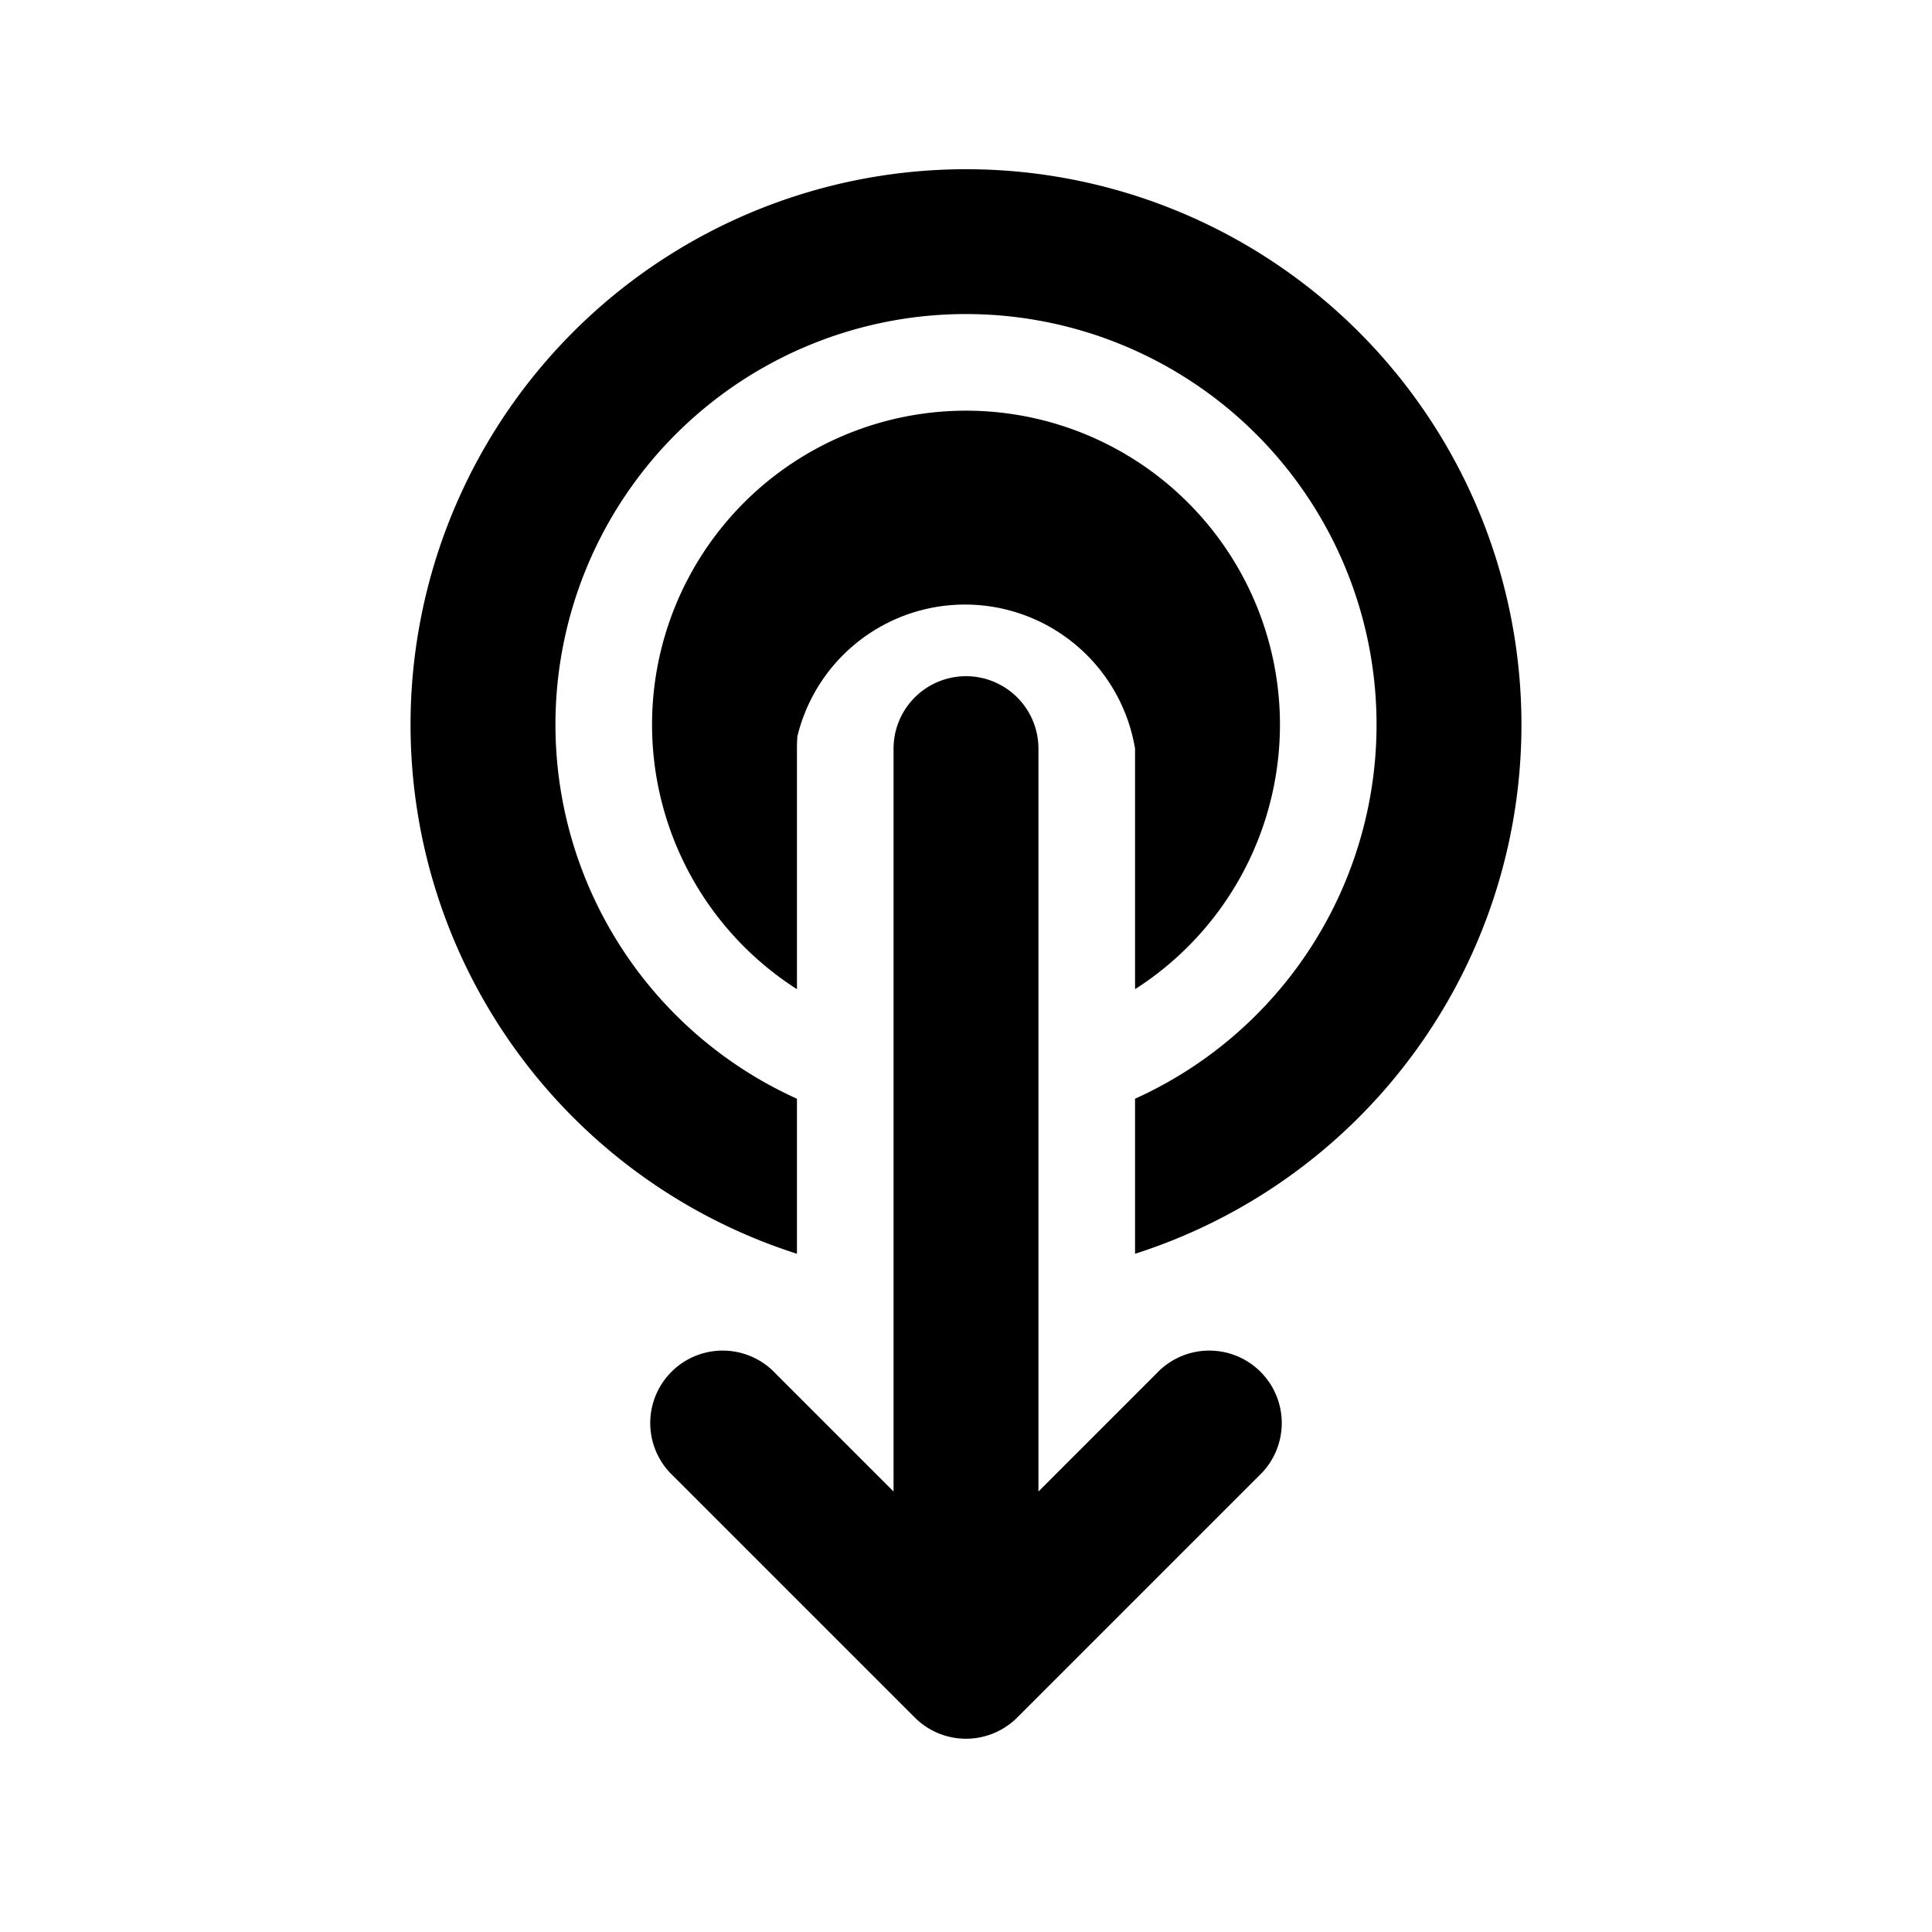 <svg xmlns="http://www.w3.org/2000/svg" width="3em" height="3em" viewBox="0 0 20 20"><path fill="currentColor" d="M10.53 17.78a.75.75 0 0 1-1.06 0l-2.5-2.5a.75.75 0 1 1 1.06-1.06l1.22 1.22V7.75a.75.75 0 1 1 1.5 0v7.69l1.22-1.22a.75.75 0 1 1 1.06 1.06zM4.25 7.5a5.75 5.75 0 0 0 4 5.479v-1.605a4.25 4.25 0 1 1 3.5 0v1.605A5.75 5.75 0 1 0 4.25 7.5m2.5 0a3.25 3.25 0 0 0 1.5 2.74V7.75q0-.063.004-.125a1.785 1.785 0 0 1 3.496.125v2.49a3.25 3.25 0 1 0-5-2.74"/></svg>